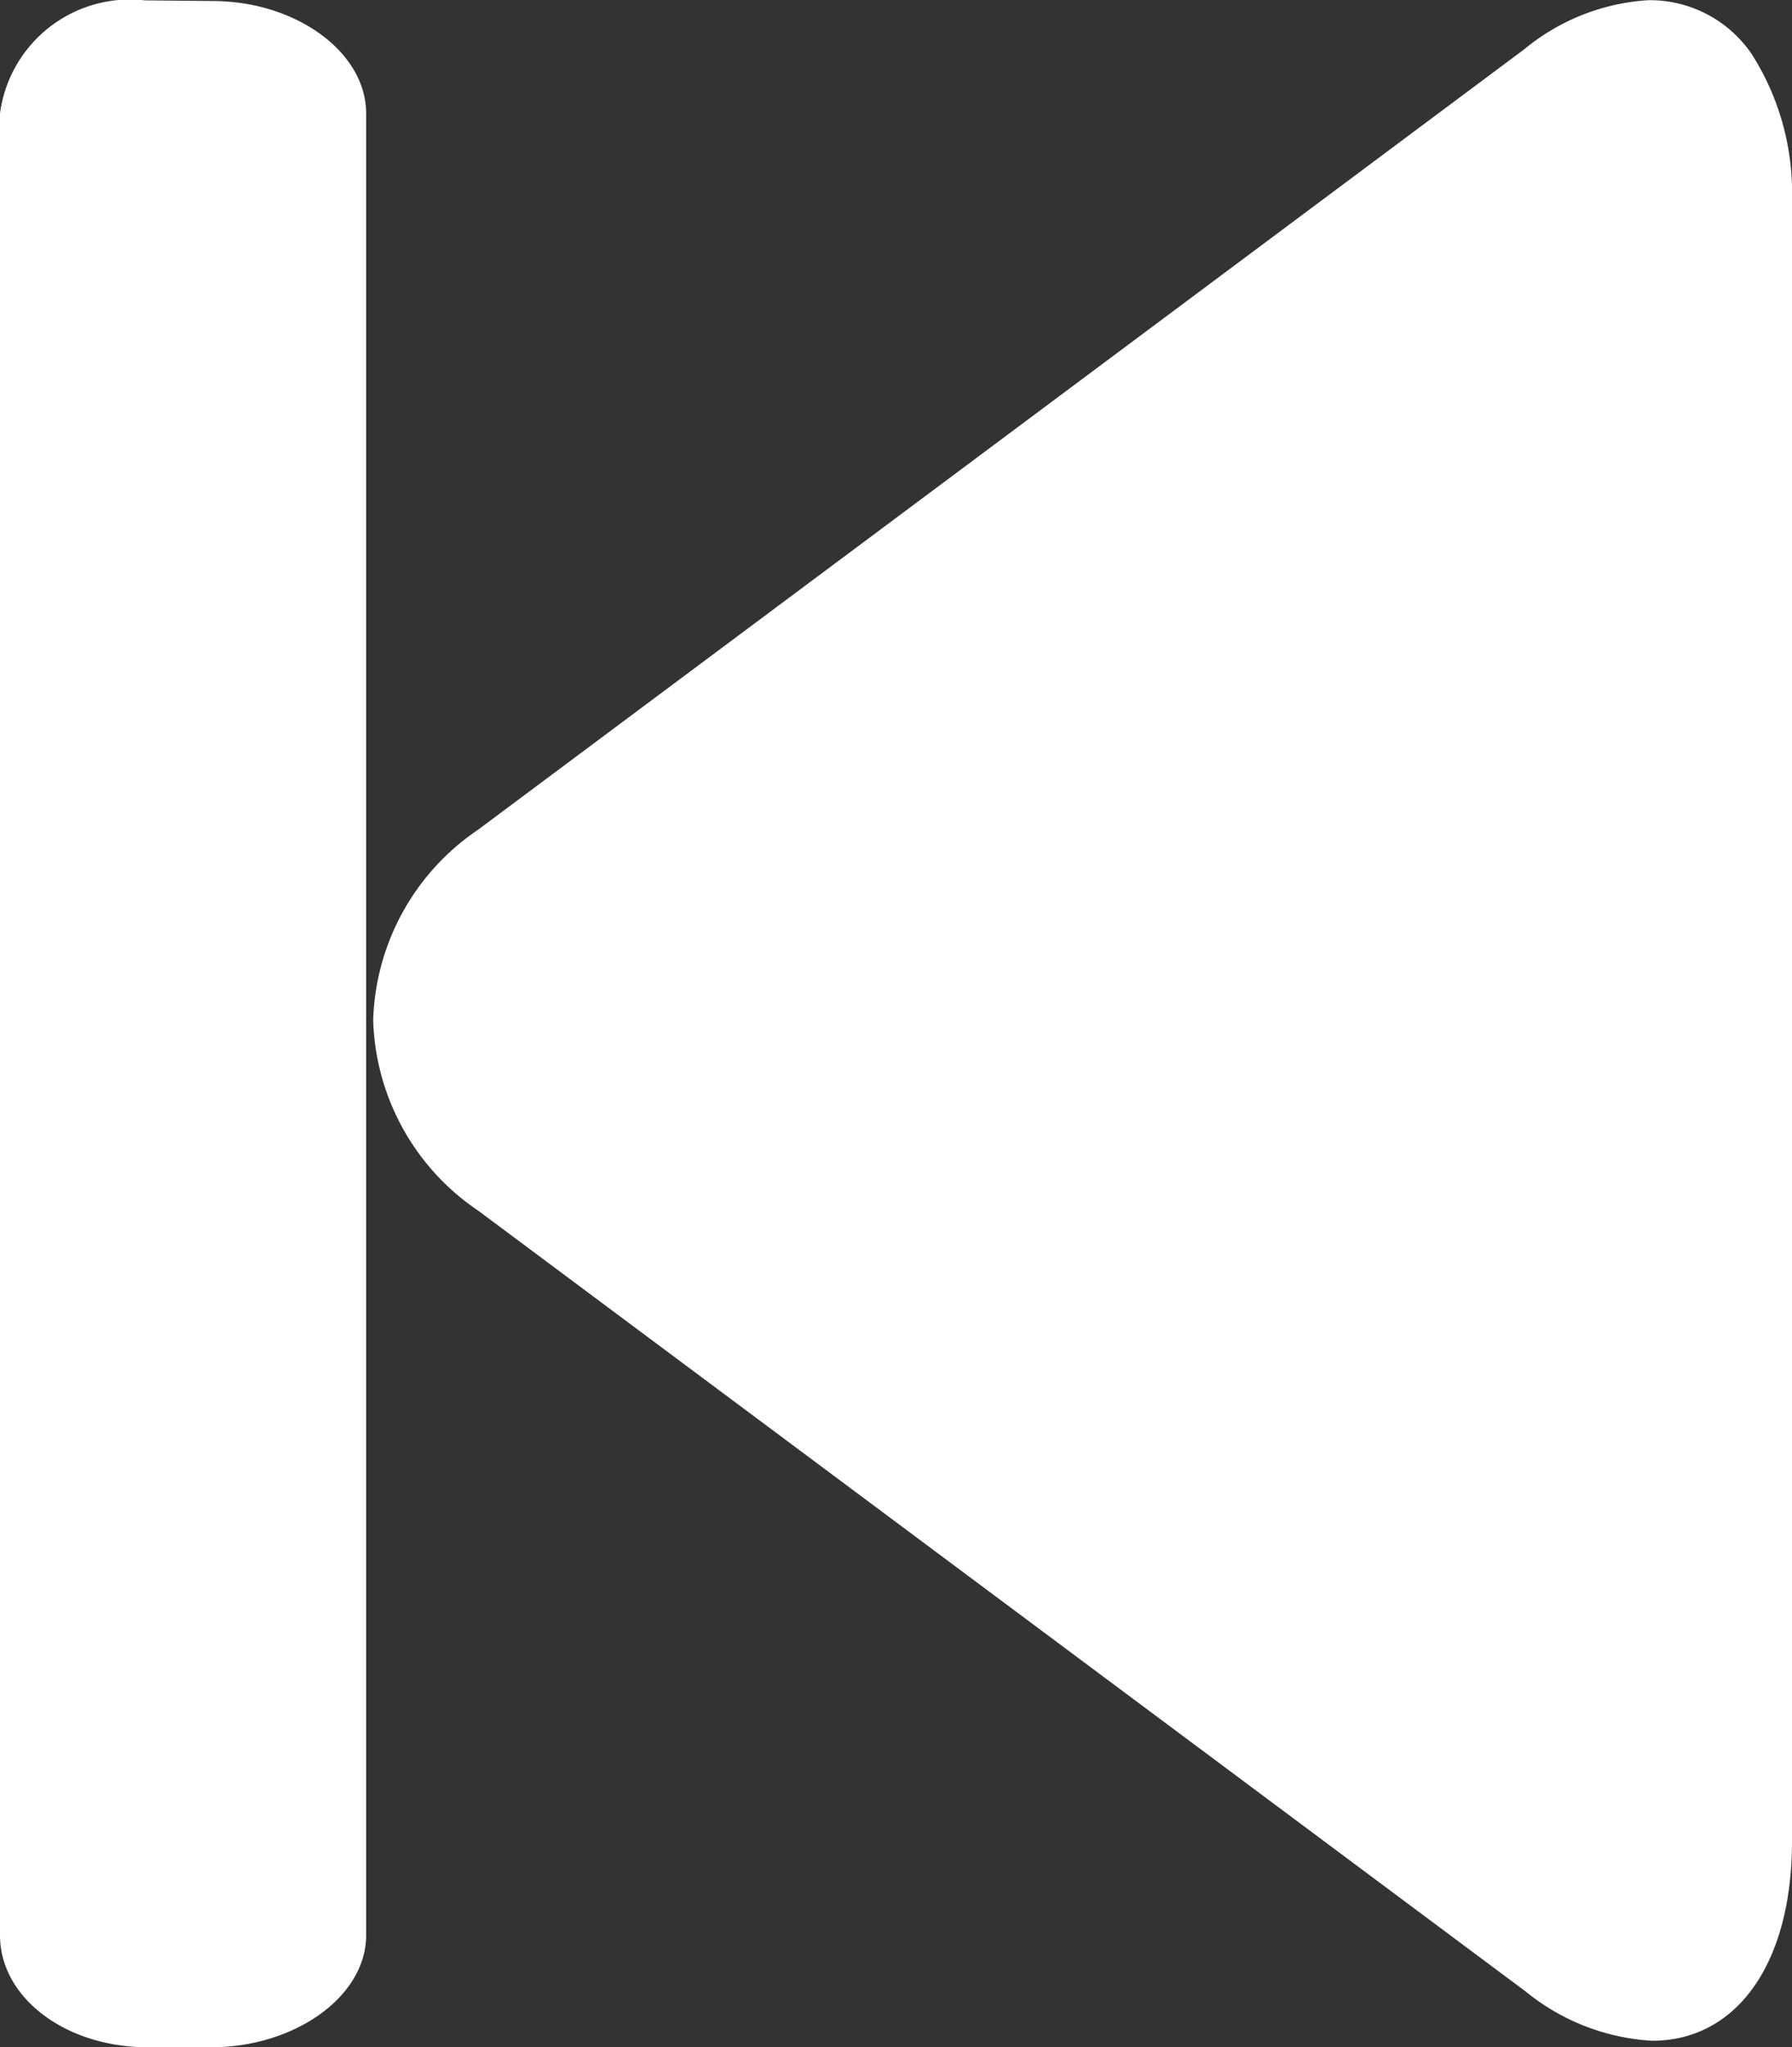 <svg xmlns="http://www.w3.org/2000/svg" width="19.577" height="22.352" viewBox="0 0 19.577 22.352"><rect x="0" y="0" width="19.577" height="22.352" fill="#333333" stroke="none"/><g transform="translate(19.577 22.352) rotate(180)"><g transform="translate(0 0.071)"><path d="M14.35,9.061,2.907.536A2.4,2.4,0,0,0,1.529,0C.609,0,0,.835,0,2.179V20.1a2.819,2.819,0,0,0,.438,1.587,1.346,1.346,0,0,0,1.129.592,2.354,2.354,0,0,0,1.358-.536L14.357,13.22A2.6,2.6,0,0,0,15.5,11.14,2.6,2.6,0,0,0,14.35,9.061Z" fill="#fff"/></g><g transform="translate(15.577)"><path d="M.436,0,.143,0C.1,0,.048,0,0,0Z" transform="translate(2.159 22.348)" fill="#fff"/><path d="M2.385,0H1.692C.785,0,0,.55,0,1.223v19.89c0,.674.772,1.228,1.68,1.228l.736.007A1.433,1.433,0,0,0,4,21.114V1.222C4,.548,3.292,0,2.385,0Z" fill="#fff"/></g></g></svg>